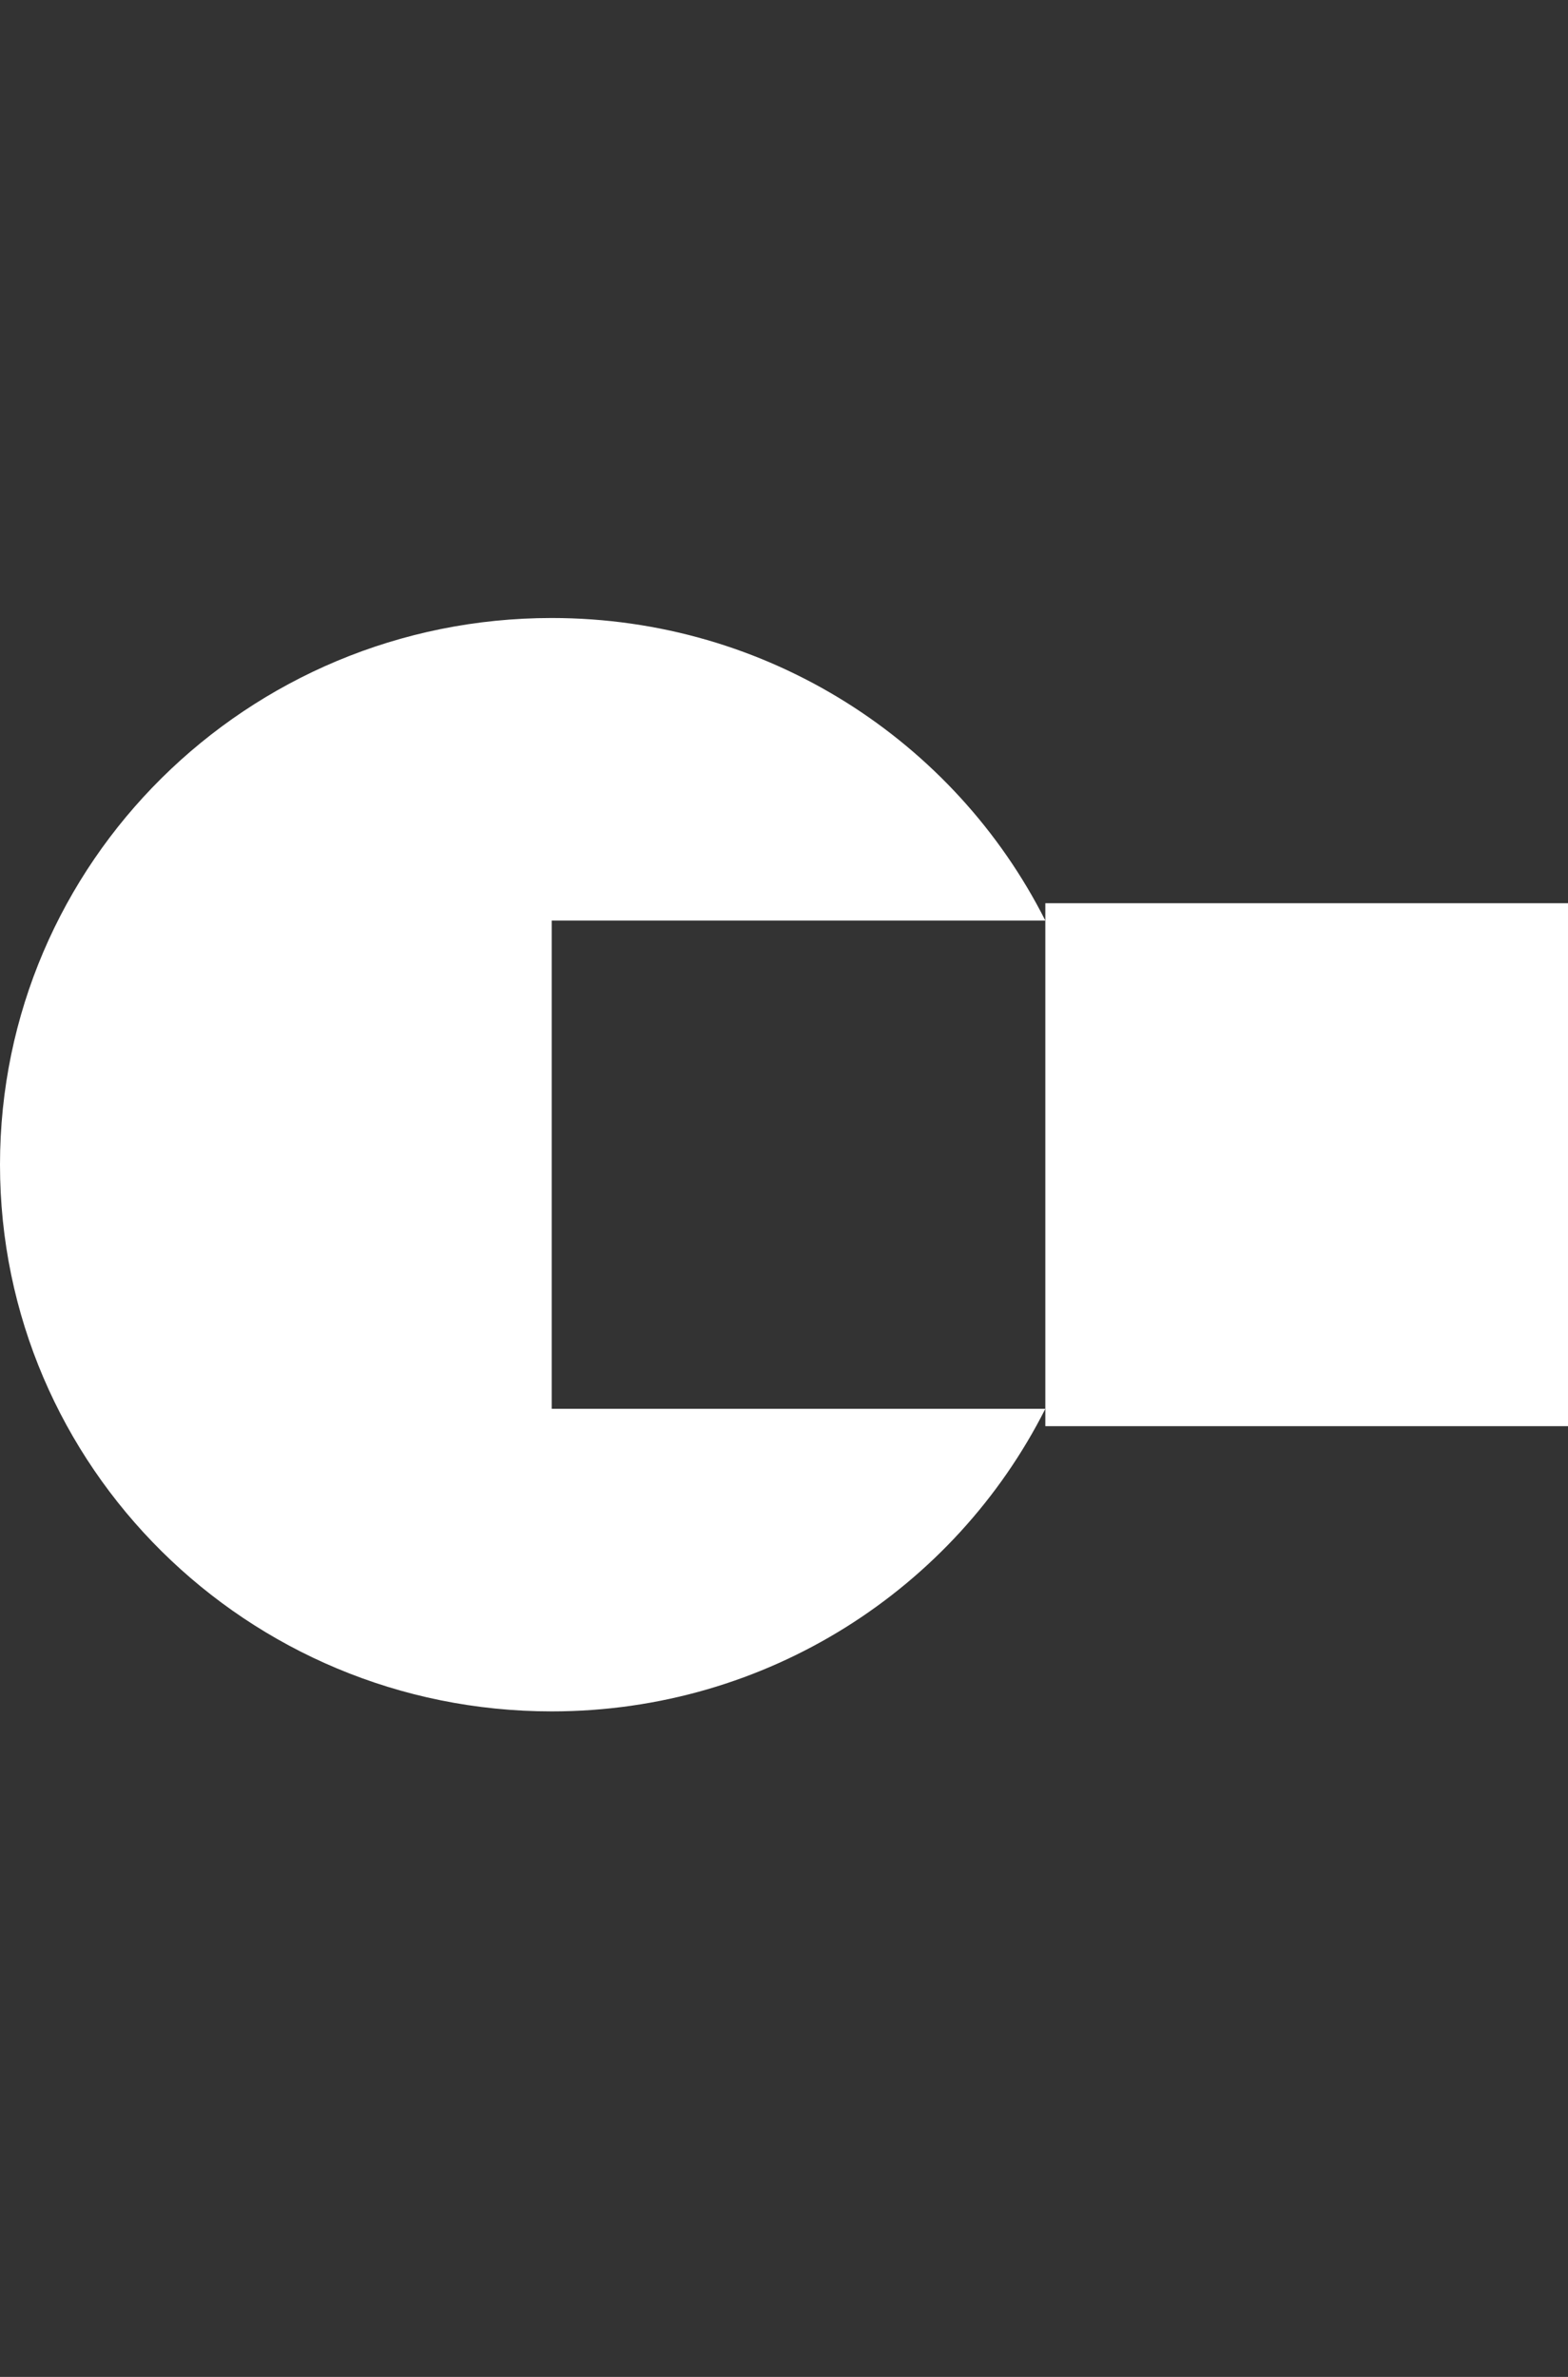 <?xml version="1.0" encoding="UTF-8"?>
<svg width="33px" height="50px" viewBox="0 0 33 50" version="1.1" xmlns="http://www.w3.org/2000/svg" xmlns:xlink="http://www.w3.org/1999/xlink">
    <rect x="0" y="0" width="33" height="50" fill="#333333" stroke="none"/>
    <!-- Generator: Sketch 42 (36781) - http://www.bohemiancoding.com/sketch -->
    <title>agent-portal-graphic</title>
    <desc>Created with Sketch.</desc>
    <defs></defs>
    <g id="Symbols" stroke="none" stroke-width="1" fill="none" fill-rule="evenodd">
        <g id="agent-portal-graphic" fill="#FFFFFF">
            <g id="sagesure-glyph" transform="translate(0, 13)">
                <path d="M11.611,16.635 L11.611,6.365 L22,6.365 C20.095,2.592 16.16,0 11.611,0 C5.199,0 0,5.149 0,11.5 C0,17.851 5.199,23 11.611,23 C16.16,23 20.095,20.408 22,16.635 L11.611,16.635" id="Fill-1"></path>
                <polygon id="Fill-2" points="22 17 33 17 33 6 22 6"></polygon>
            </g>
        </g>
    </g>
</svg>